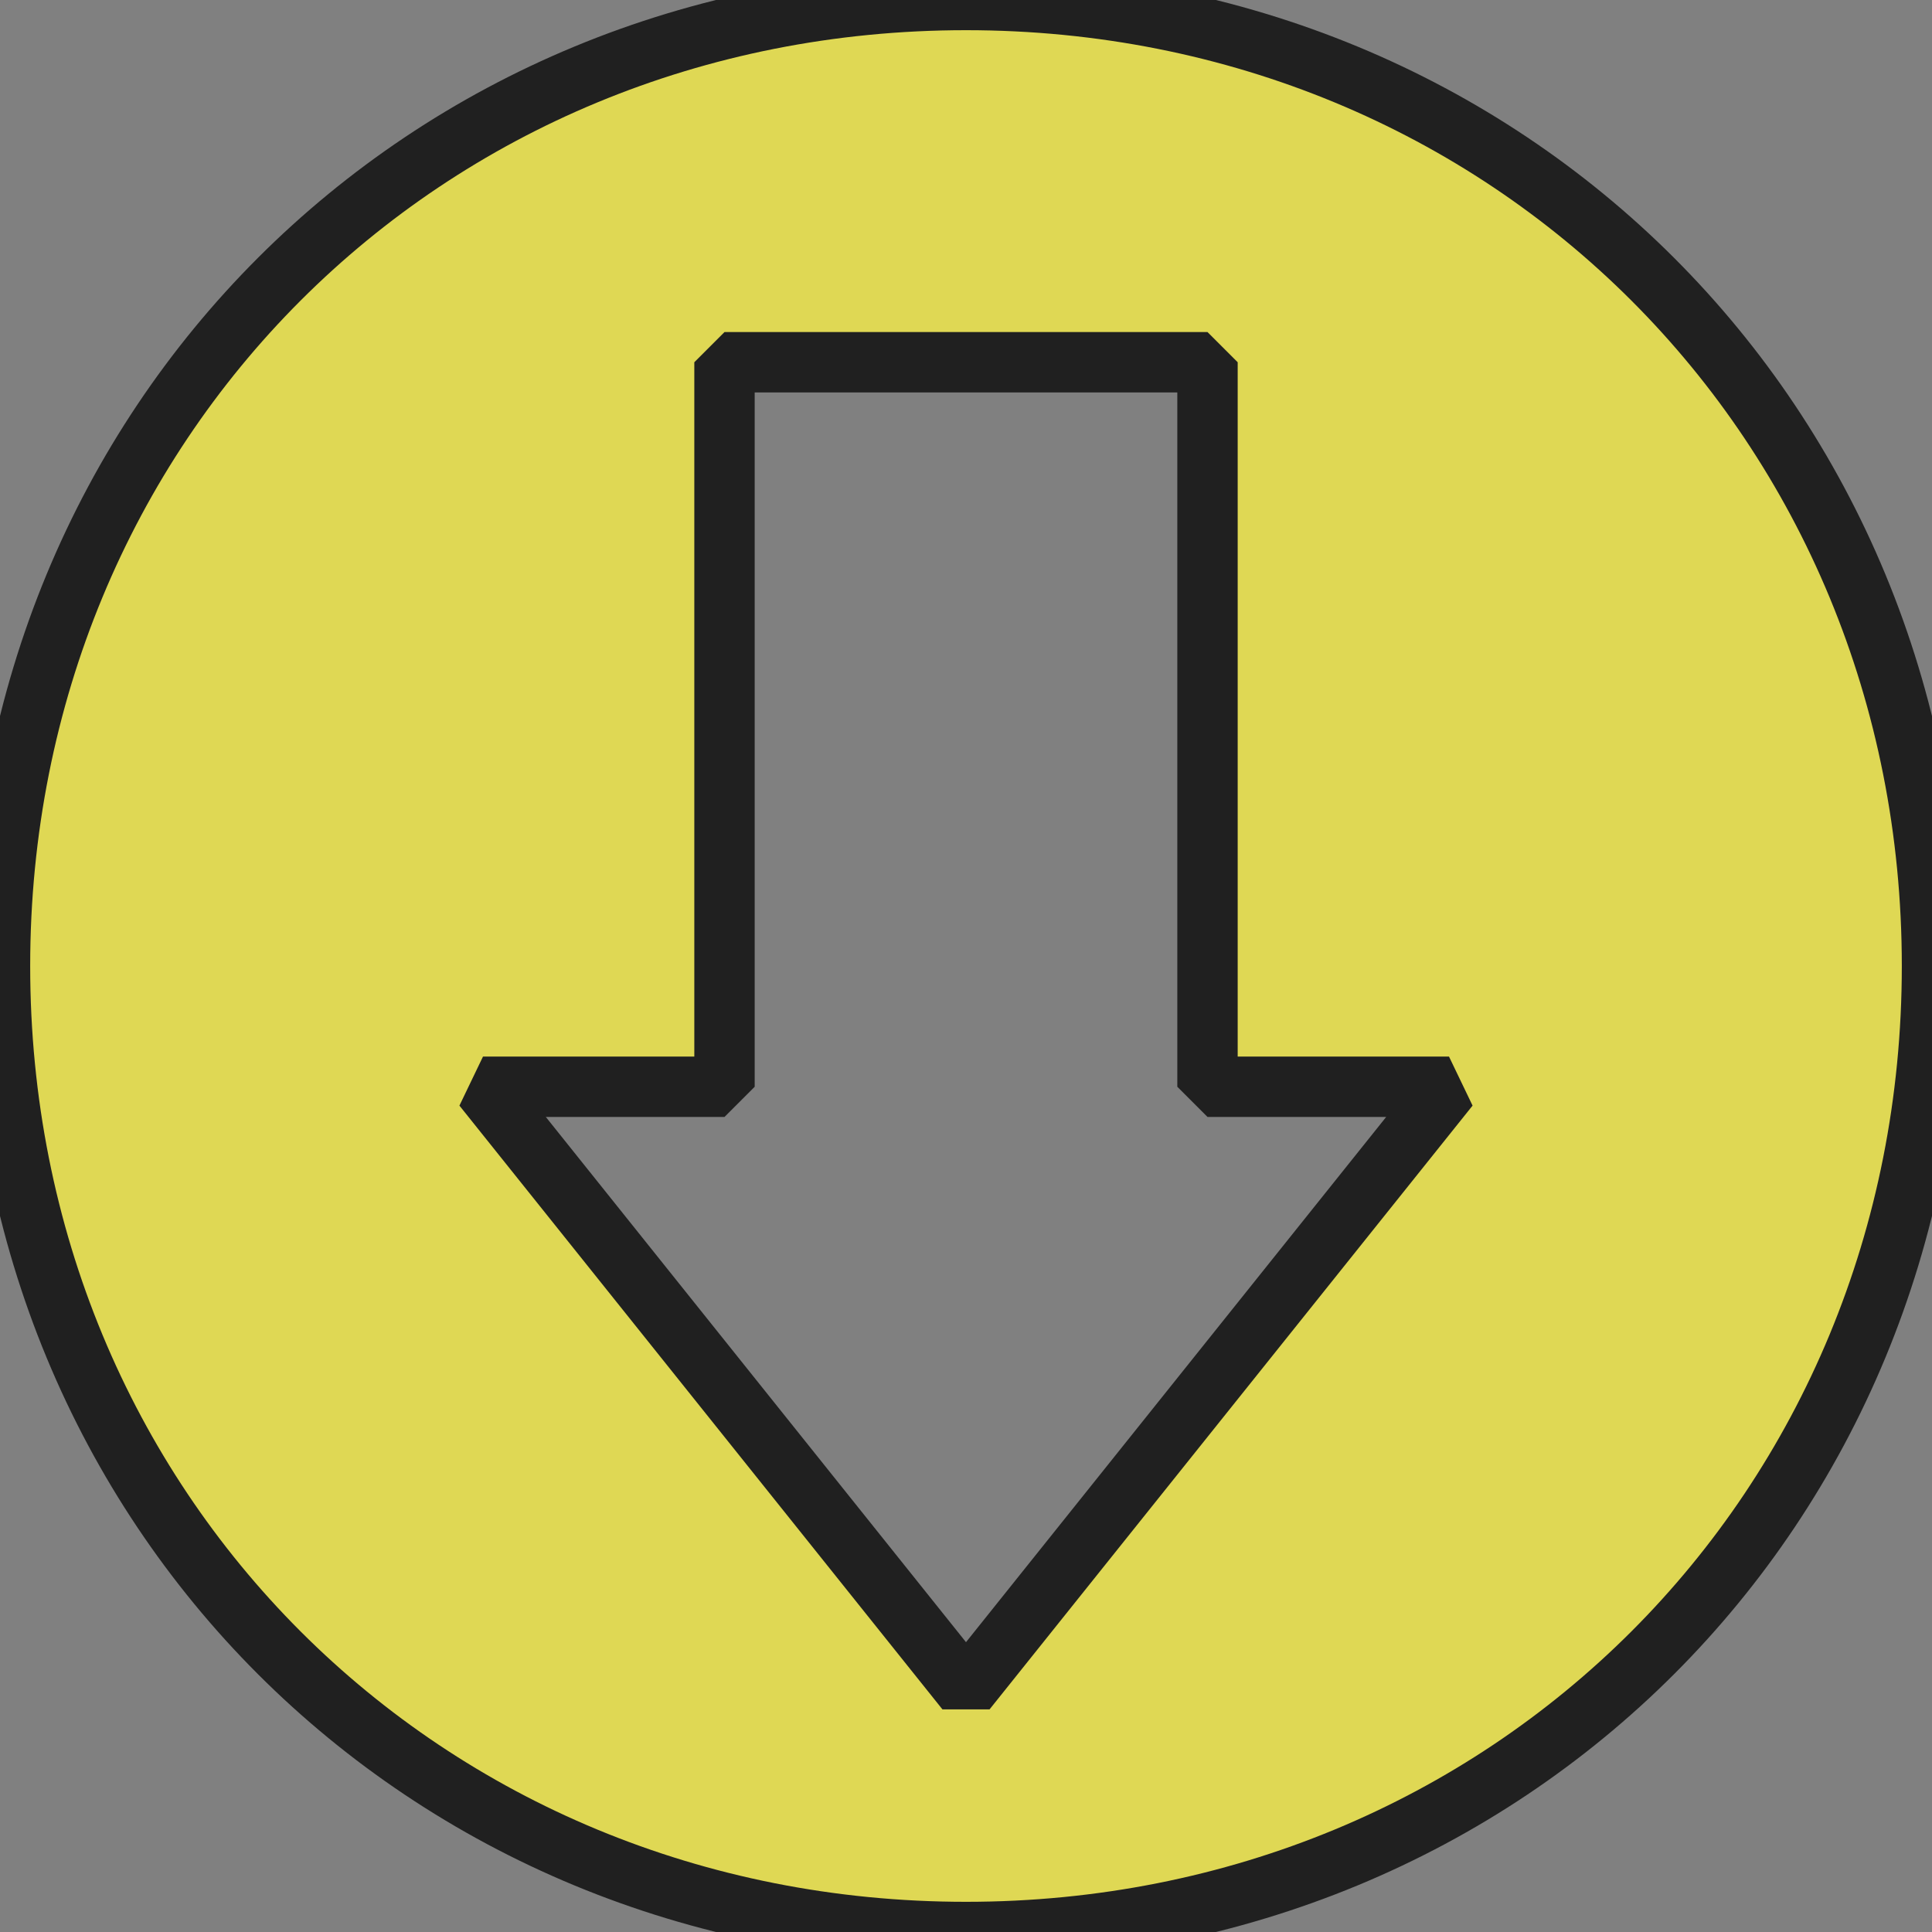 <?xml version="1.0" encoding="utf-8"?>
<!-- Generator: Adobe Illustrator 21.0.0, SVG Export Plug-In . SVG Version: 6.00 Build 0)  -->
<svg version="1.1" id="Layer_1" xmlns:sketch="http://www.bohemiancoding.com/sketch/ns"
	 xmlns="http://www.w3.org/2000/svg" xmlns:xlink="http://www.w3.org/1999/xlink" x="0px" y="0px" viewBox="0 0 16 16"
	 style="enable-background:new 0 0 16 16;" xml:space="preserve">
<rect x="0" y="0" width="16" height="16" fill="#808080" stroke="none"/>
<style type="text/css">
	.st0{opacity:0.75;}
	.st1{fill:#FFF645;stroke:url(#Shape_1_);stroke-width:0.5;stroke-linejoin:bevel;stroke-miterlimit:10;}
</style>
<title></title>
<g id="Group" transform="translate(-48, -144)" class="st0">
	
		<linearGradient id="Shape_1_" gradientUnits="userSpaceOnUse" x1="95.75" y1="10" x2="112.25" y2="10" gradientTransform="matrix(1 0 0 -1 -48 162)">
		<stop  offset="0" style="stop-color:#FFFFFF"/>
		<stop  offset="0" style="stop-color:#000000"/>
	</linearGradient>
	<path id="Shape" class="st1" d="M54,153v-6h4v6h2l-4,5l-4-5H54L54,153z M56,144c-4.5,0-8,3.5-8,8s3.5,8,8,8s8-3.5,8-8
		S60.5,144,56,144L56,144z"/>
</g>
</svg>
